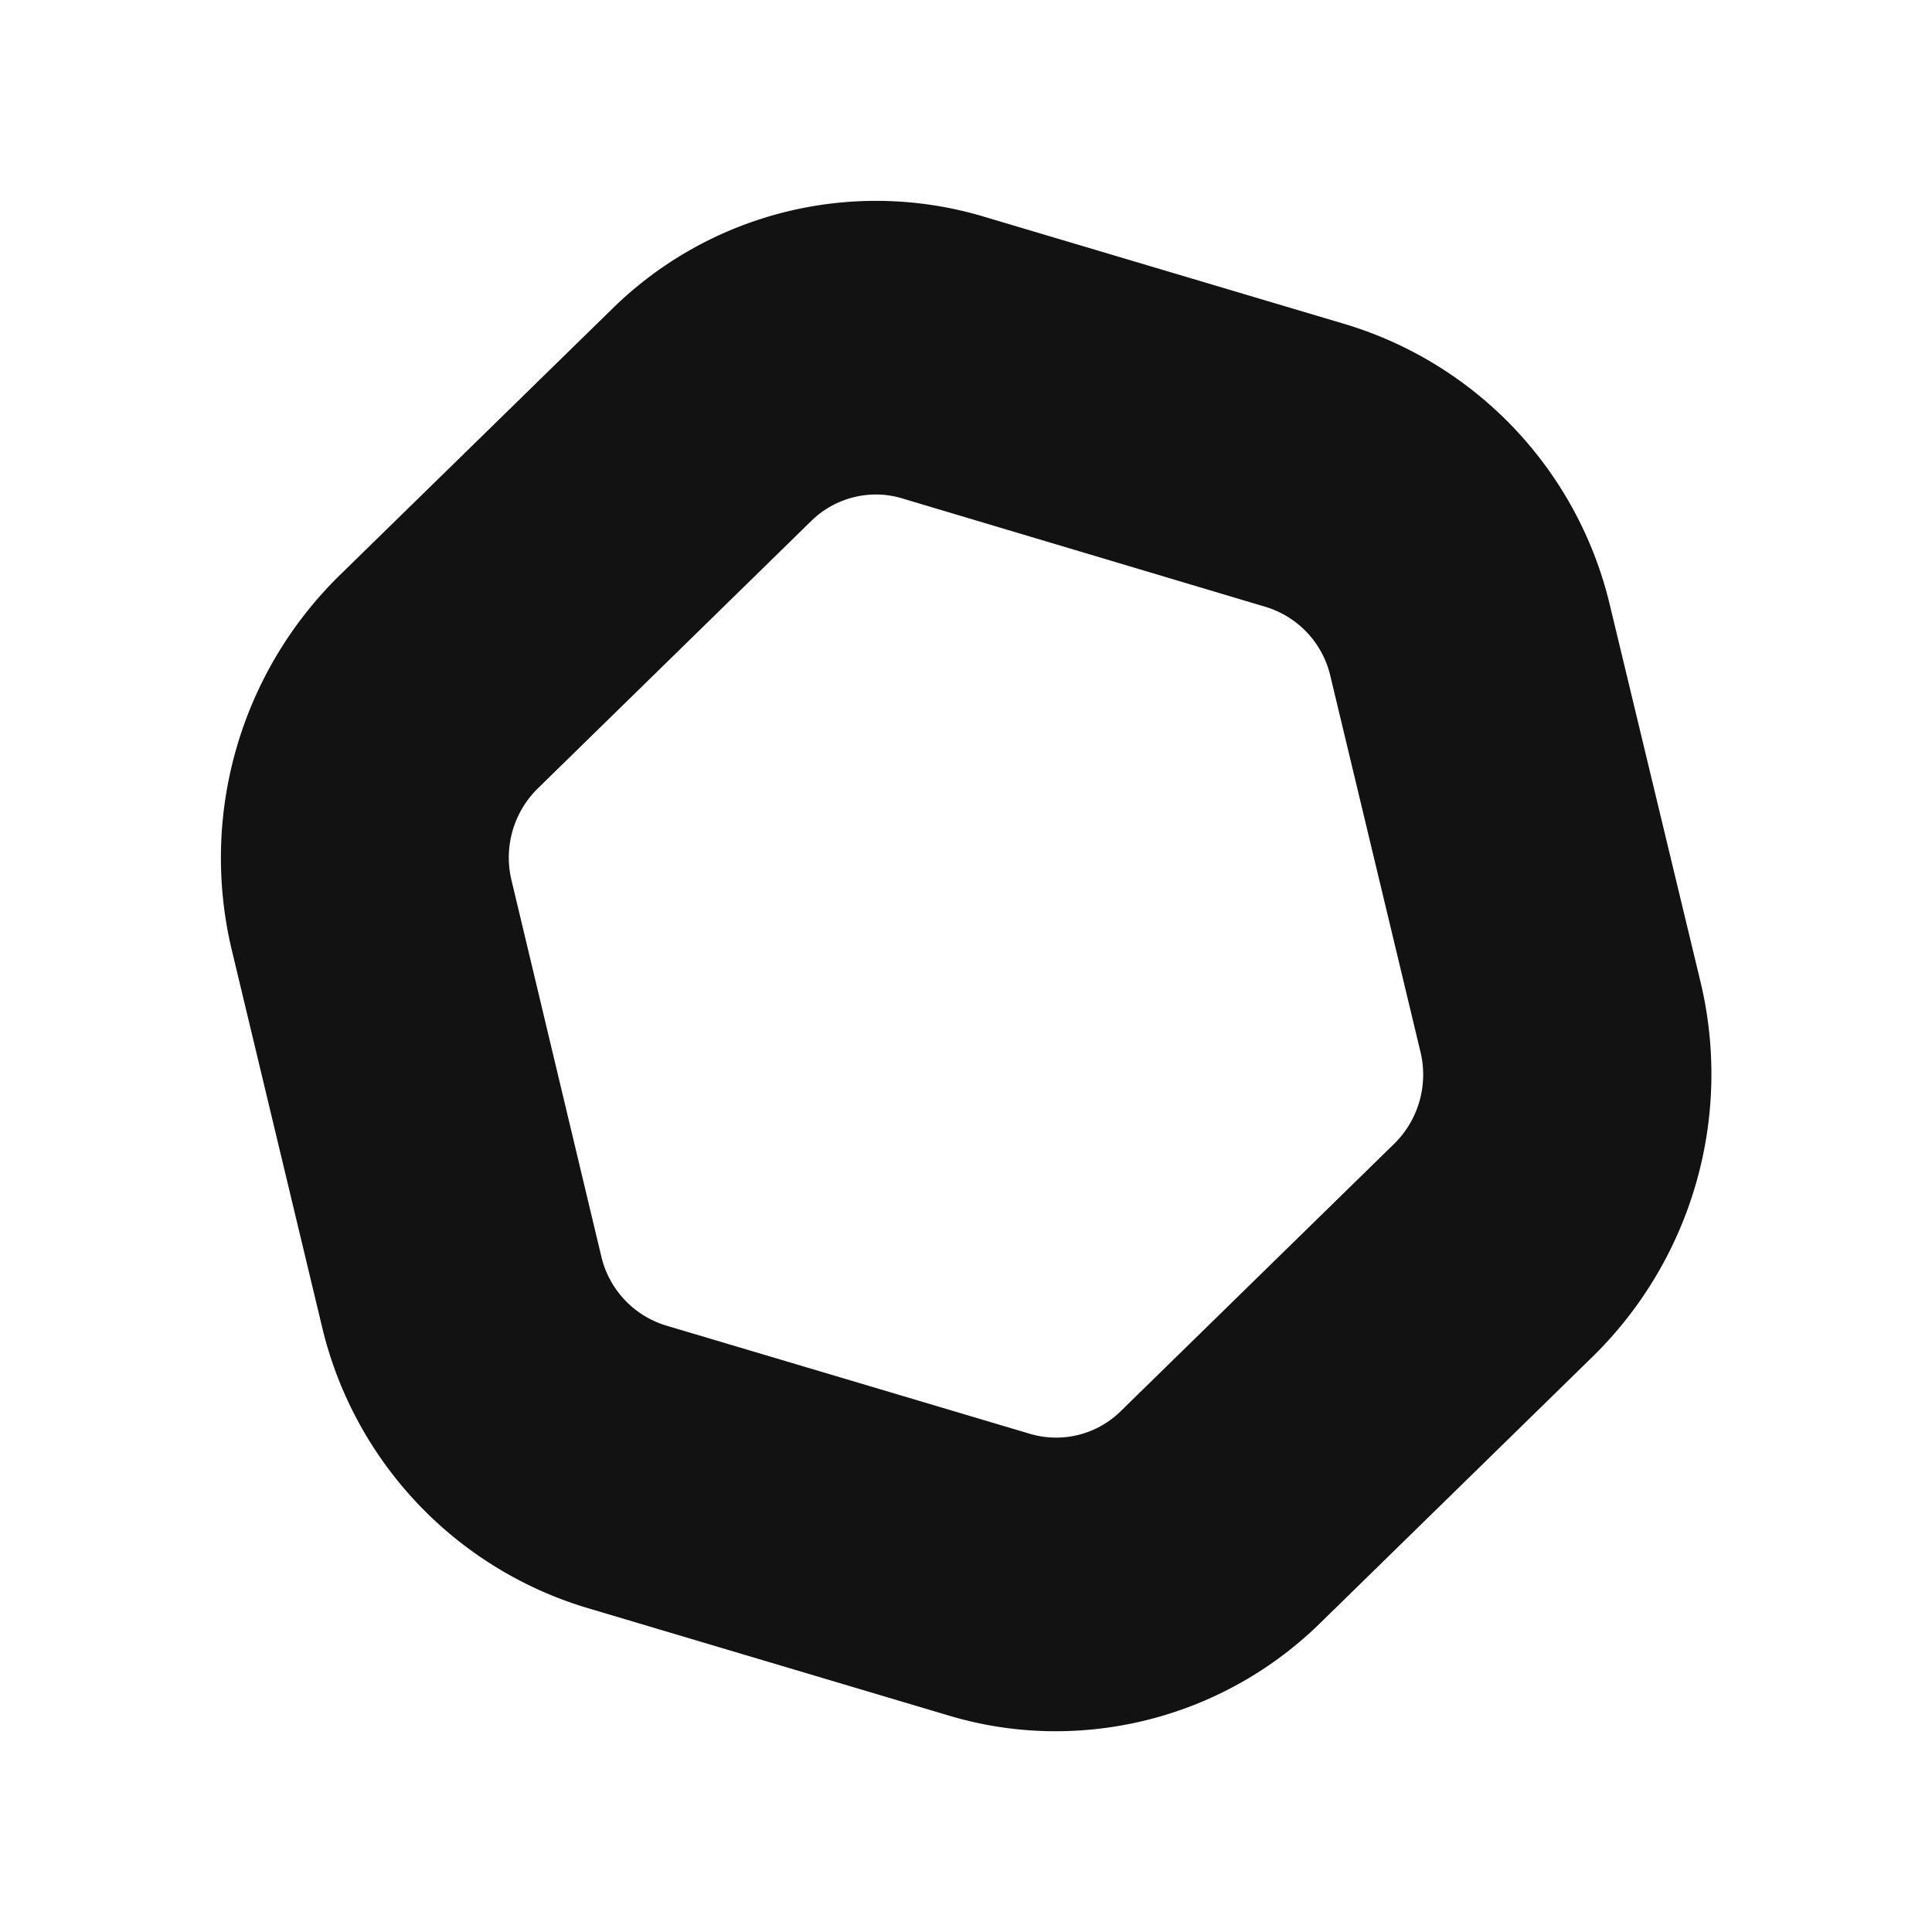 <svg xmlns="http://www.w3.org/2000/svg" viewBox="0 0 298.8 298.8"><defs><style>.cls-1{fill:none;}.cls-2{fill:#111211;}</style></defs><g id="Laag_2" data-name="Laag 2"><g id="Laag_1-2" data-name="Laag 1"><rect class="cls-1" width="298.8" height="298.8"/><path class="cls-2" d="M163.27,267.75a57.44,57.44,0,0,1-16.42-2.39L90.54,248.6a59.8,59.8,0,0,1-40.75-43.47L35.85,146.94A61.2,61.2,0,0,1,52.33,89.17L94.71,47.74a58.19,58.19,0,0,1,57.23-14.3L208.26,50.2A59.8,59.8,0,0,1,249,93.67L263,151.86a61.18,61.18,0,0,1-16.49,57.77l-42.37,41.43A58.42,58.42,0,0,1,163.27,267.75ZM135.47,76.48a14.29,14.29,0,0,0-10,4.09L83.11,122a15,15,0,0,0-4,14.15L93,194.33A14.68,14.68,0,0,0,103,205l56.32,16.76a14.24,14.24,0,0,0,14-3.5l42.37-41.43a15,15,0,0,0,4-14.14l-13.95-58.19a14.63,14.63,0,0,0-10-10.64L139.49,77.07A13.83,13.83,0,0,0,135.47,76.48Z"/></g></g></svg>